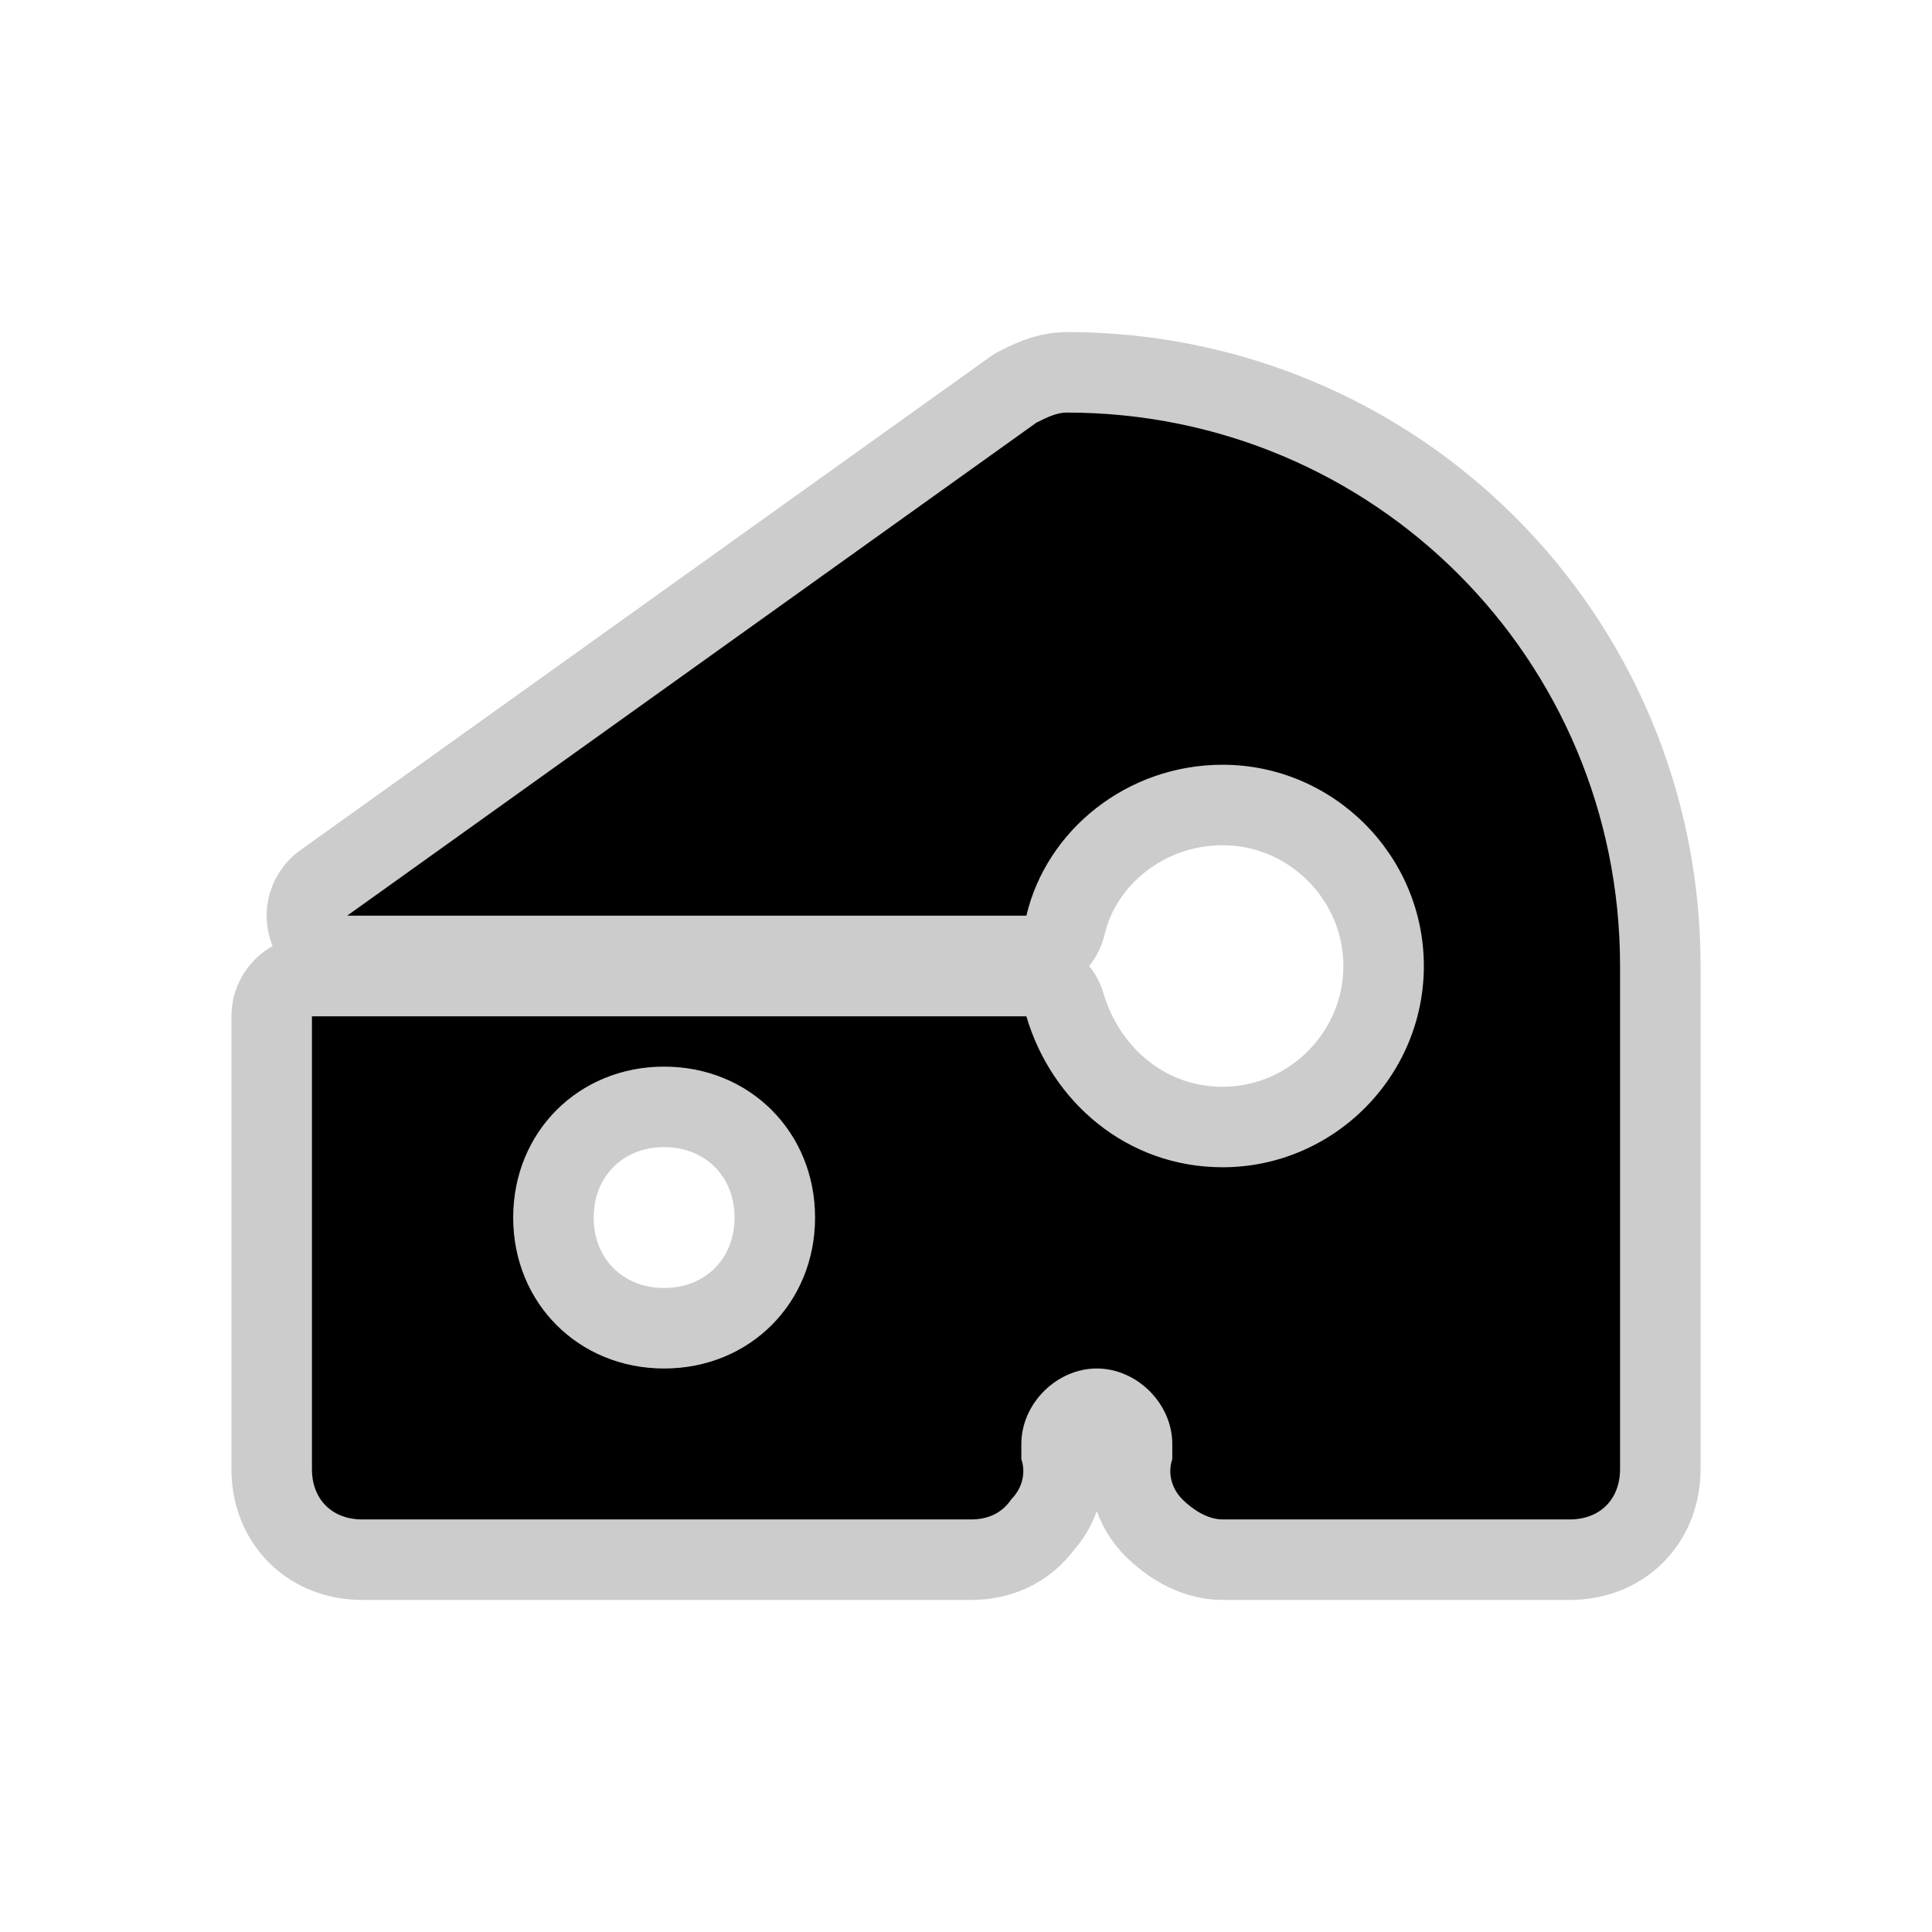 <!DOCTYPE svg PUBLIC "-//W3C//DTD SVG 1.1//EN" "http://www.w3.org/Graphics/SVG/1.1/DTD/svg11.dtd">
<!-- Uploaded to: SVG Repo, www.svgrepo.com, Transformed by: SVG Repo Mixer Tools -->
<svg fill="#000000" height="64px" width="64px" version="1.1" id="Icons" xmlns="http://www.w3.org/2000/svg" xmlns:xlink="http://www.w3.org/1999/xlink" viewBox="-3.2 -3.2 38.40 38.40" xml:space="preserve" stroke="#000000" stroke-width="0">
<g id="SVGRepo_bgCarrier" stroke-width="0"/>
<g id="SVGRepo_tracerCarrier" stroke-linecap="round" stroke-linejoin="round" stroke="#CCCCCC" stroke-width="3.2"> <path d="M18,5c-0.2,0-0.4,0.1-0.6,0.2L3.7,15h13.5c0.4-1.7,2-3,3.9-3c2.2,0,4,1.8,4,4s-1.8,4-4,4c-1.9,0-3.4-1.3-3.9-3H3v9 c0,0.6,0.4,1,1,1h12.1c0.3,0,0.6-0.1,0.8-0.4c0.2-0.2,0.3-0.5,0.2-0.8c0-0.1,0-0.2,0-0.3c0-0.8,0.7-1.5,1.5-1.5s1.5,0.7,1.5,1.5 c0,0.1,0,0.2,0,0.3c-0.1,0.3,0,0.6,0.2,0.8c0.2,0.2,0.5,0.4,0.8,0.4H28c0.6,0,1-0.4,1-1V16C29,9.9,24.1,5,18,5z M10,24 c-1.7,0-3-1.3-3-3s1.3-3,3-3s3,1.3,3,3S11.7,24,10,24z"/> </g>
<g id="SVGRepo_iconCarrier"> <path d="M18,5c-0.2,0-0.4,0.1-0.6,0.2L3.7,15h13.5c0.4-1.7,2-3,3.9-3c2.2,0,4,1.8,4,4s-1.8,4-4,4c-1.9,0-3.4-1.3-3.9-3H3v9 c0,0.6,0.4,1,1,1h12.1c0.3,0,0.6-0.1,0.8-0.4c0.2-0.2,0.3-0.5,0.2-0.8c0-0.1,0-0.2,0-0.3c0-0.8,0.7-1.5,1.5-1.5s1.5,0.7,1.5,1.5 c0,0.1,0,0.2,0,0.3c-0.1,0.3,0,0.6,0.2,0.8c0.2,0.2,0.5,0.4,0.8,0.4H28c0.6,0,1-0.4,1-1V16C29,9.9,24.1,5,18,5z M10,24 c-1.7,0-3-1.3-3-3s1.3-3,3-3s3,1.3,3,3S11.7,24,10,24z"/> </g>
</svg>